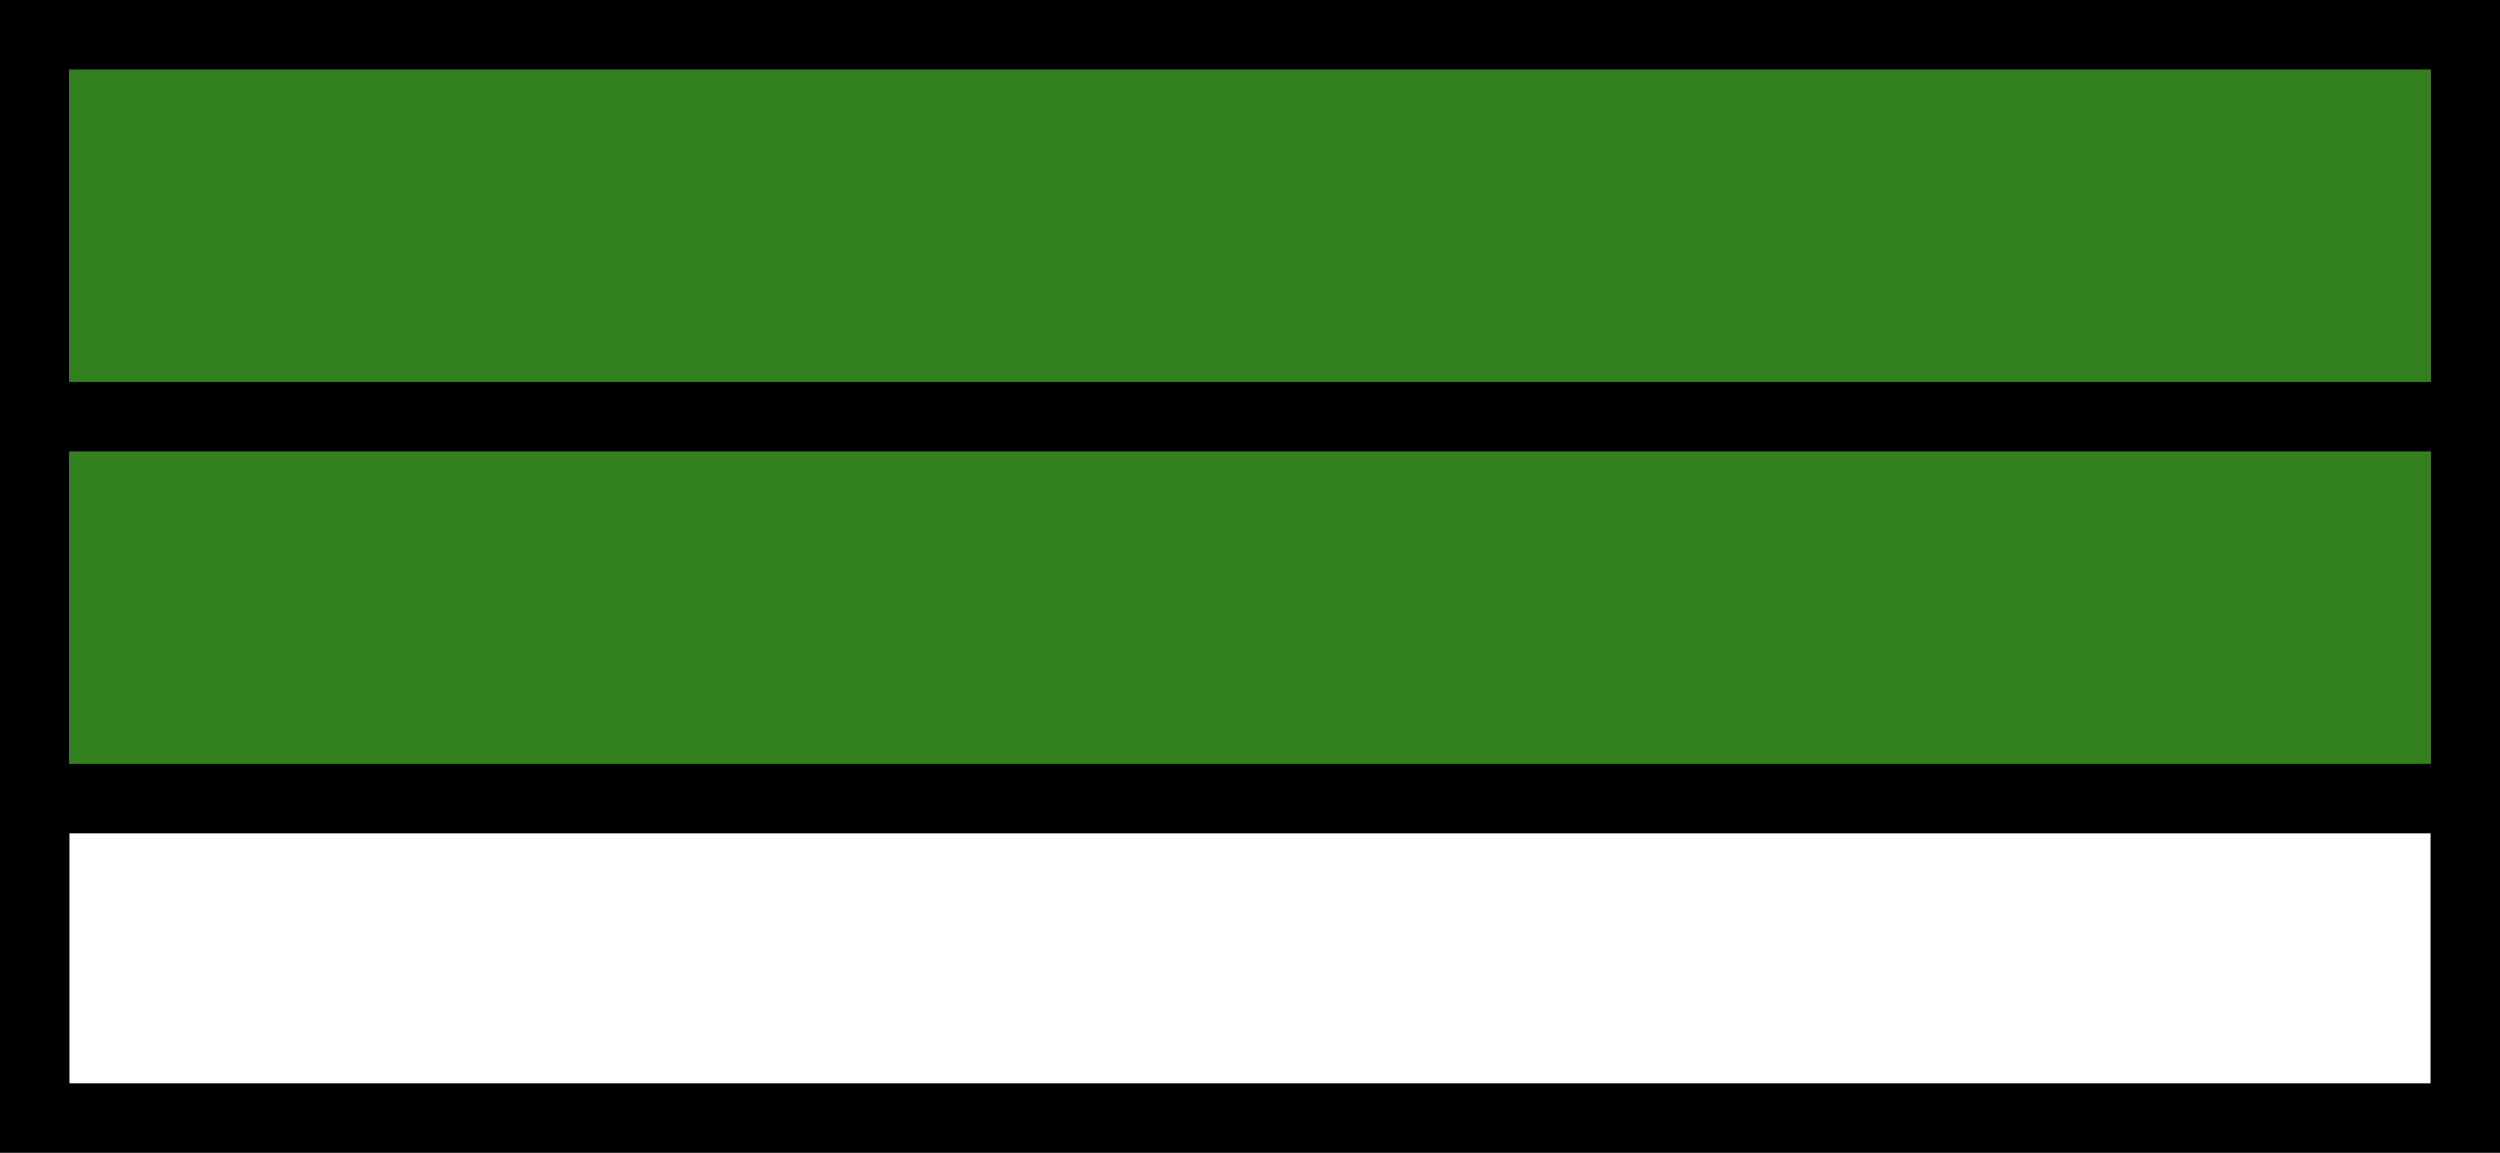 <svg width="360" height="166" viewBox="0 0 360 166" fill="none" xmlns="http://www.w3.org/2000/svg">
<rect x="10" width="340" height="114" fill="#33801F"/>
<path d="M360 166H0V0H360V166ZM10 156H350V120H10V156ZM10 65V110H350V65H10ZM10 55H350V10H10V55Z" fill="black"/>
</svg>
